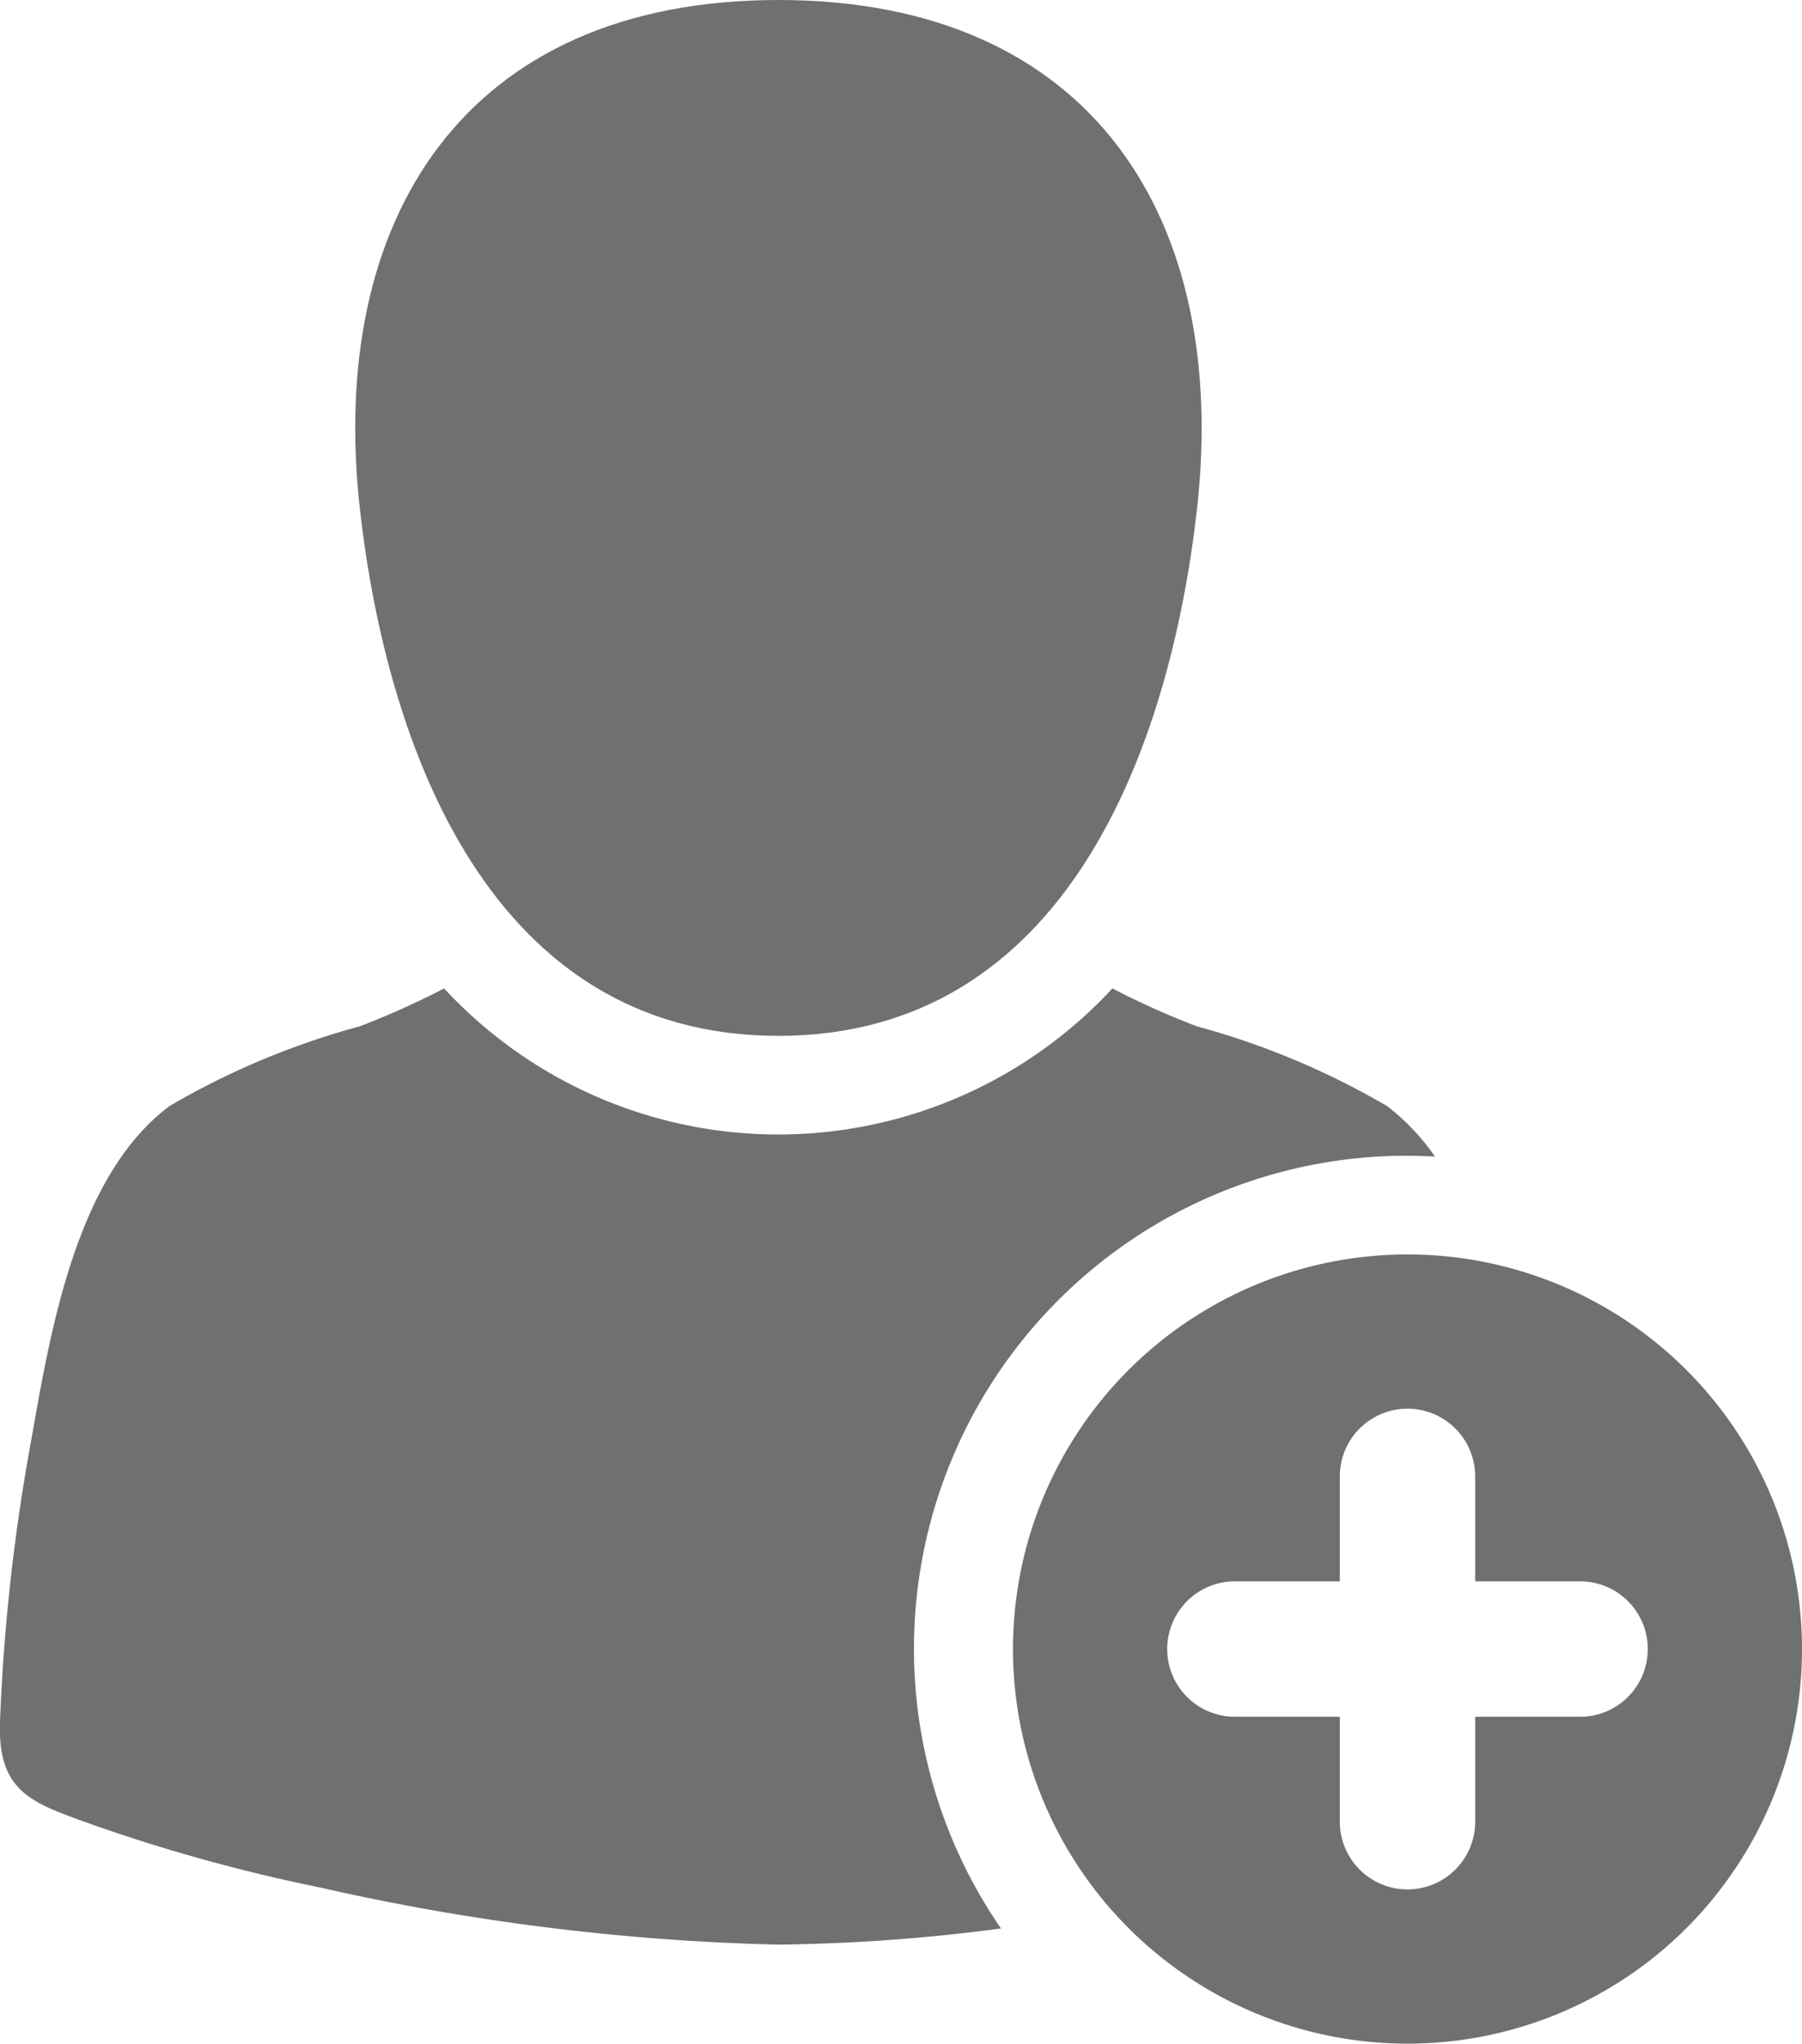 <svg xmlns="http://www.w3.org/2000/svg" width="23.533" height="26.683" viewBox="0 0 23.533 26.683"><defs><style>.a{fill:#707070;}</style></defs><g transform="translate(-36.121)"><g transform="translate(36.121)"><path class="a" d="M148.035,13.524c3.757,0,5.109-3.762,5.463-6.852C153.934,2.865,152.133,0,148.035,0s-5.9,2.865-5.463,6.672C142.926,9.762,144.277,13.525,148.035,13.524Z" transform="translate(-137.869)"/><path class="a" d="M54.5,298.187q.181,0,.36.01a2.872,2.872,0,0,0-.628-.661,10.207,10.207,0,0,0-2.484-1.04,10.746,10.746,0,0,1-1.1-.494,5.946,5.946,0,0,1-8.727,0,10.747,10.747,0,0,1-1.1.494,10.209,10.209,0,0,0-2.484,1.04c-1.249.932-1.571,3.028-1.825,4.458a25.637,25.637,0,0,0-.391,3.584c-.032.929.427,1.059,1.2,1.339a22.5,22.5,0,0,0,2.989.825,30.126,30.126,0,0,0,5.971.744,24.009,24.009,0,0,0,2.912-.211,6.437,6.437,0,0,1,5.3-10.089Z" transform="translate(-36.121 -283.097)"/><path class="a" d="M344.688,375.658a5.152,5.152,0,1,0,5.152,5.152A5.152,5.152,0,0,0,344.688,375.658Zm2.254,6.036h-1.37v1.37a.884.884,0,1,1-1.768,0v-1.37h-1.37a.884.884,0,0,1,0-1.768h1.37v-1.37a.884.884,0,1,1,1.768,0v1.37h1.37a.884.884,0,0,1,0,1.768Z" transform="translate(-326.307 -359.28)"/></g></g></svg>